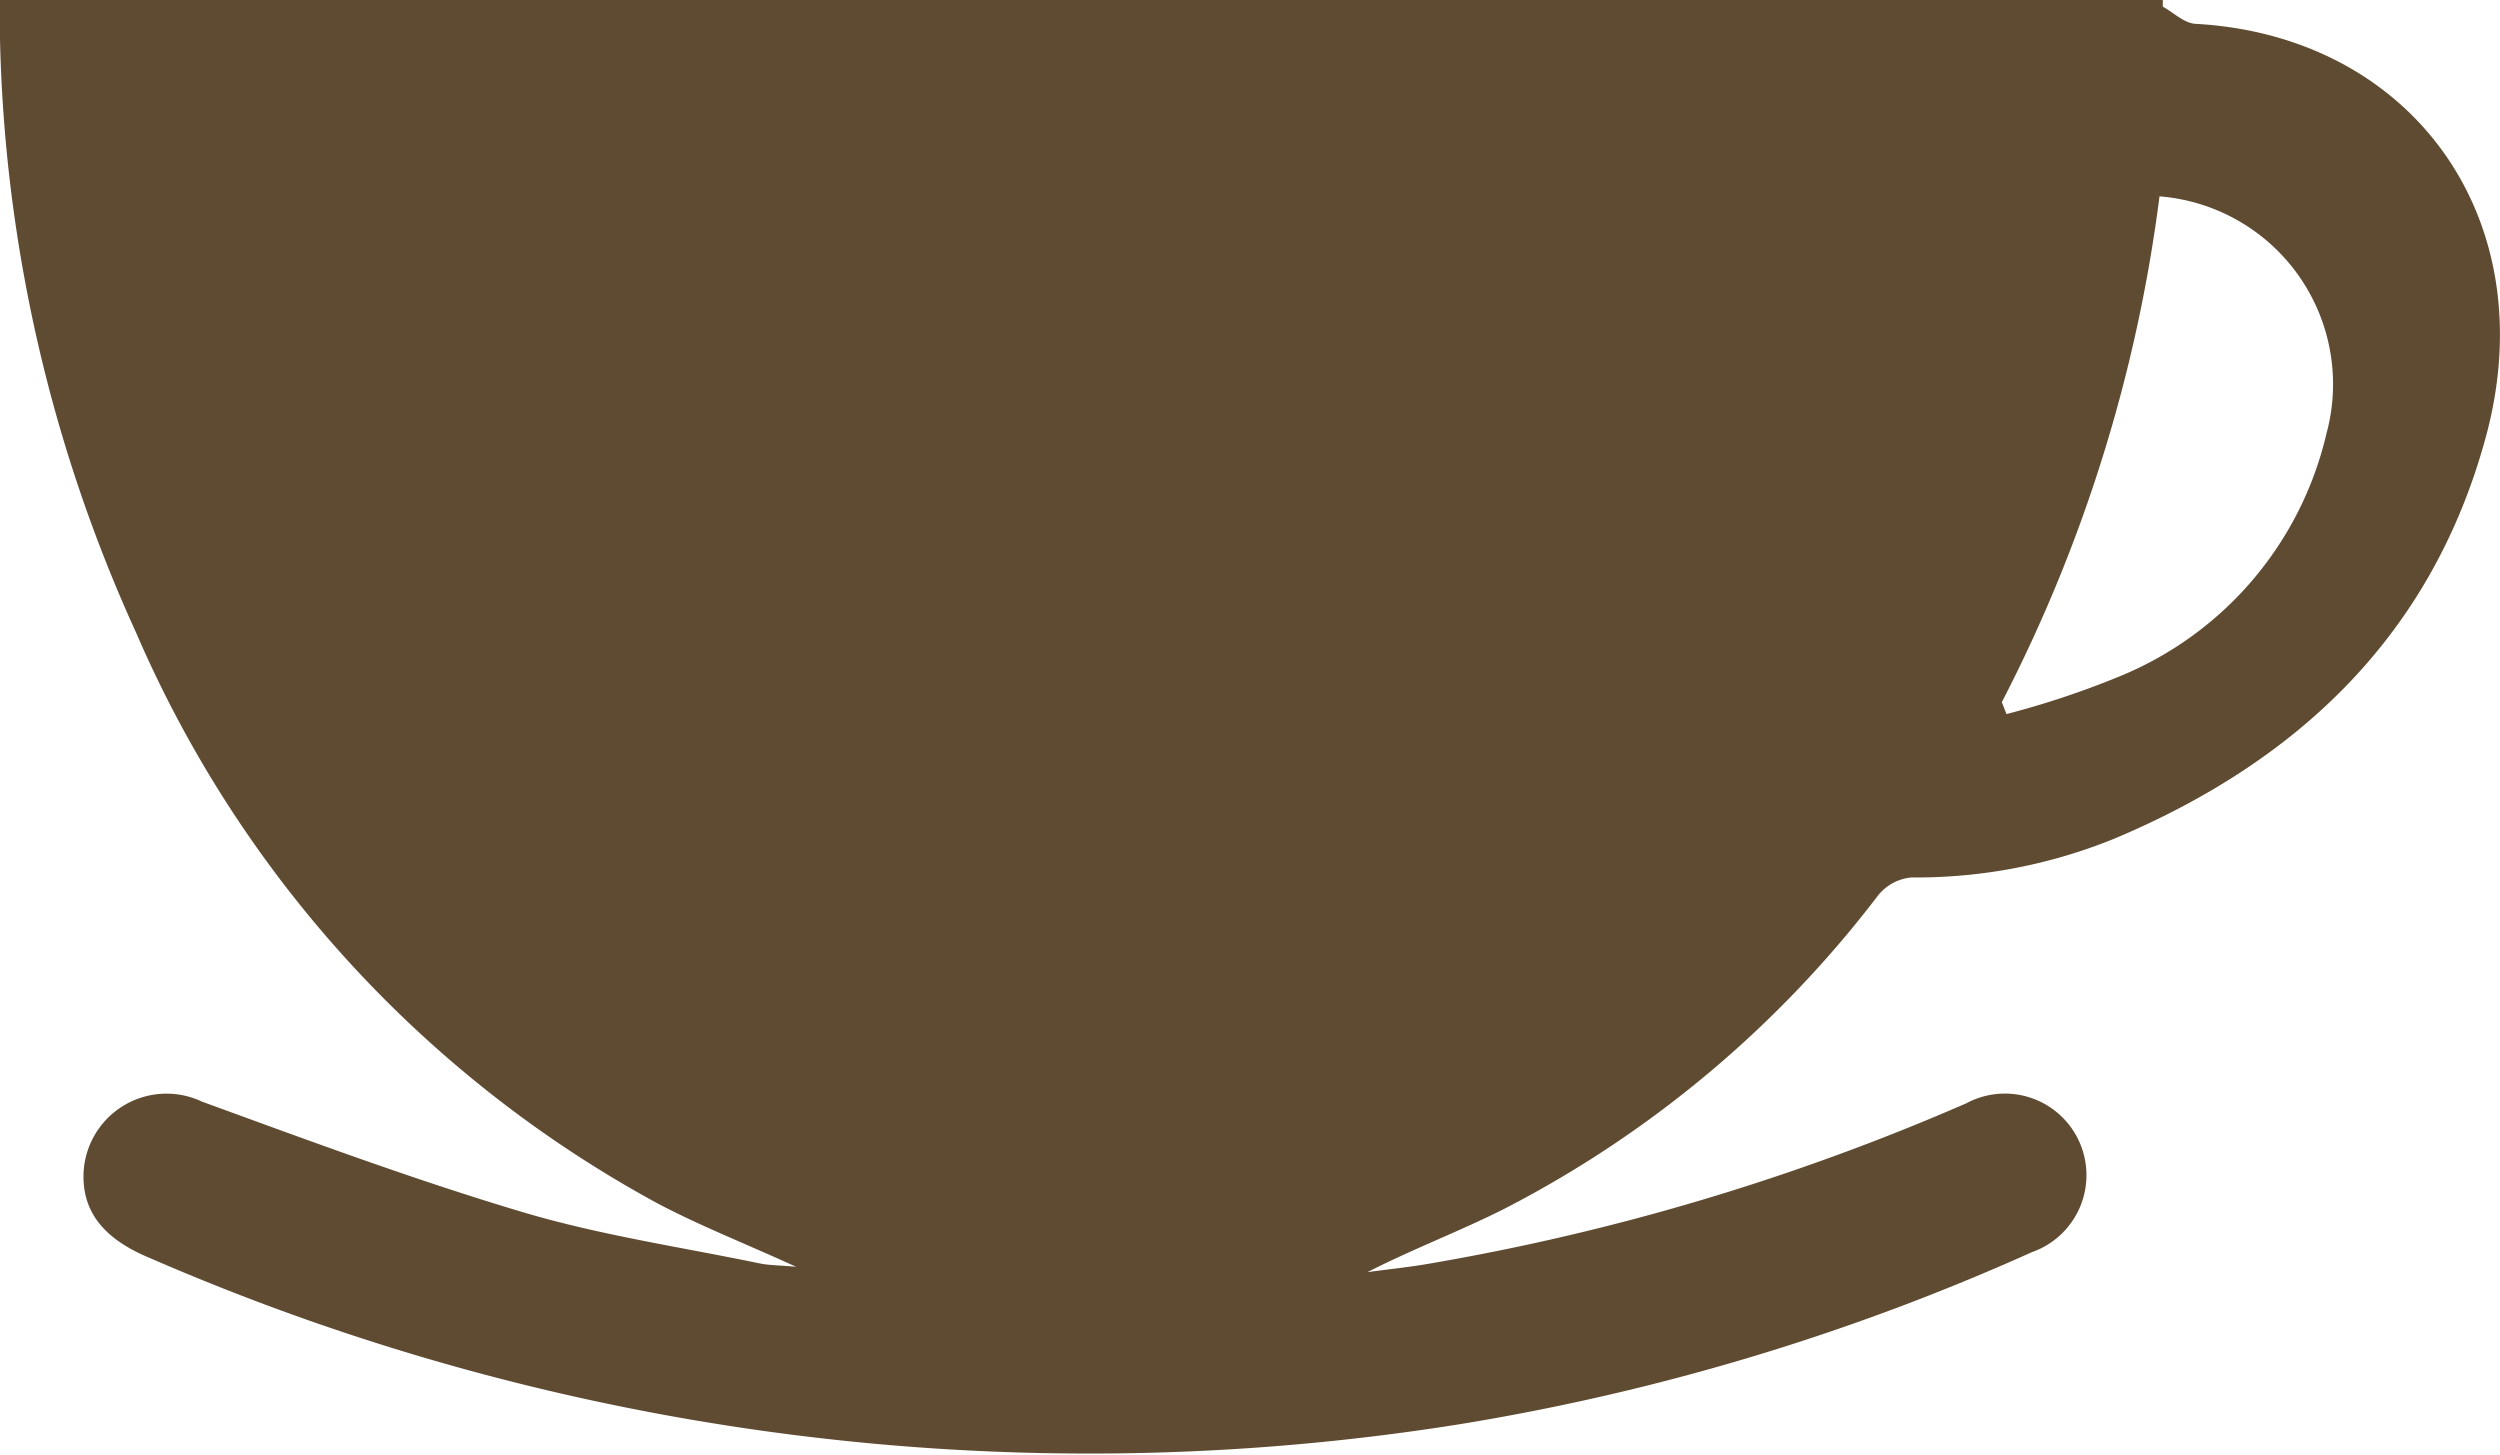 <svg xmlns="http://www.w3.org/2000/svg" width="53.077" height="30.884" viewBox="0 0 53.077 30.884">
  <path id="coffee-cup-small" d="M45.918.141c.232.128.456.352.692.365,4.6.252,7.426,4.144,6.165,8.776-1.13,4.161-3.937,6.852-7.844,8.506a11.147,11.147,0,0,1-4.353.841,1.03,1.03,0,0,0-.7.375,23.513,23.513,0,0,1-7.932,6.656c-.947.478-1.943.853-2.915,1.349.453-.063.911-.108,1.362-.189a49.4,49.4,0,0,0,11.349-3.394,1.732,1.732,0,1,1,1.4,3.157,48.73,48.73,0,0,1-12.174,3.658A49.976,49.976,0,0,1,3.162,26.7c-.992-.413-1.427-1.007-1.387-1.82a1.763,1.763,0,0,1,2.517-1.49c2.266.826,4.519,1.664,6.82,2.349,1.641.488,3.353.738,5.035,1.088.194.038.4.035.755.068-1.093-.5-2.042-.871-2.938-1.344A25.1,25.1,0,0,1,2.89,13.433,32.039,32.039,0,0,1,0,.836C0,.569,0,.3,0,0H45.918ZM42.5,14.908l.1.252a18.472,18.472,0,0,0,2.4-.8,7.378,7.378,0,0,0,4.393-5.156,4,4,0,0,0-3.545-5.035A32.263,32.263,0,0,1,42.5,14.908Z" fill="#5f4b32"/>
</svg>
